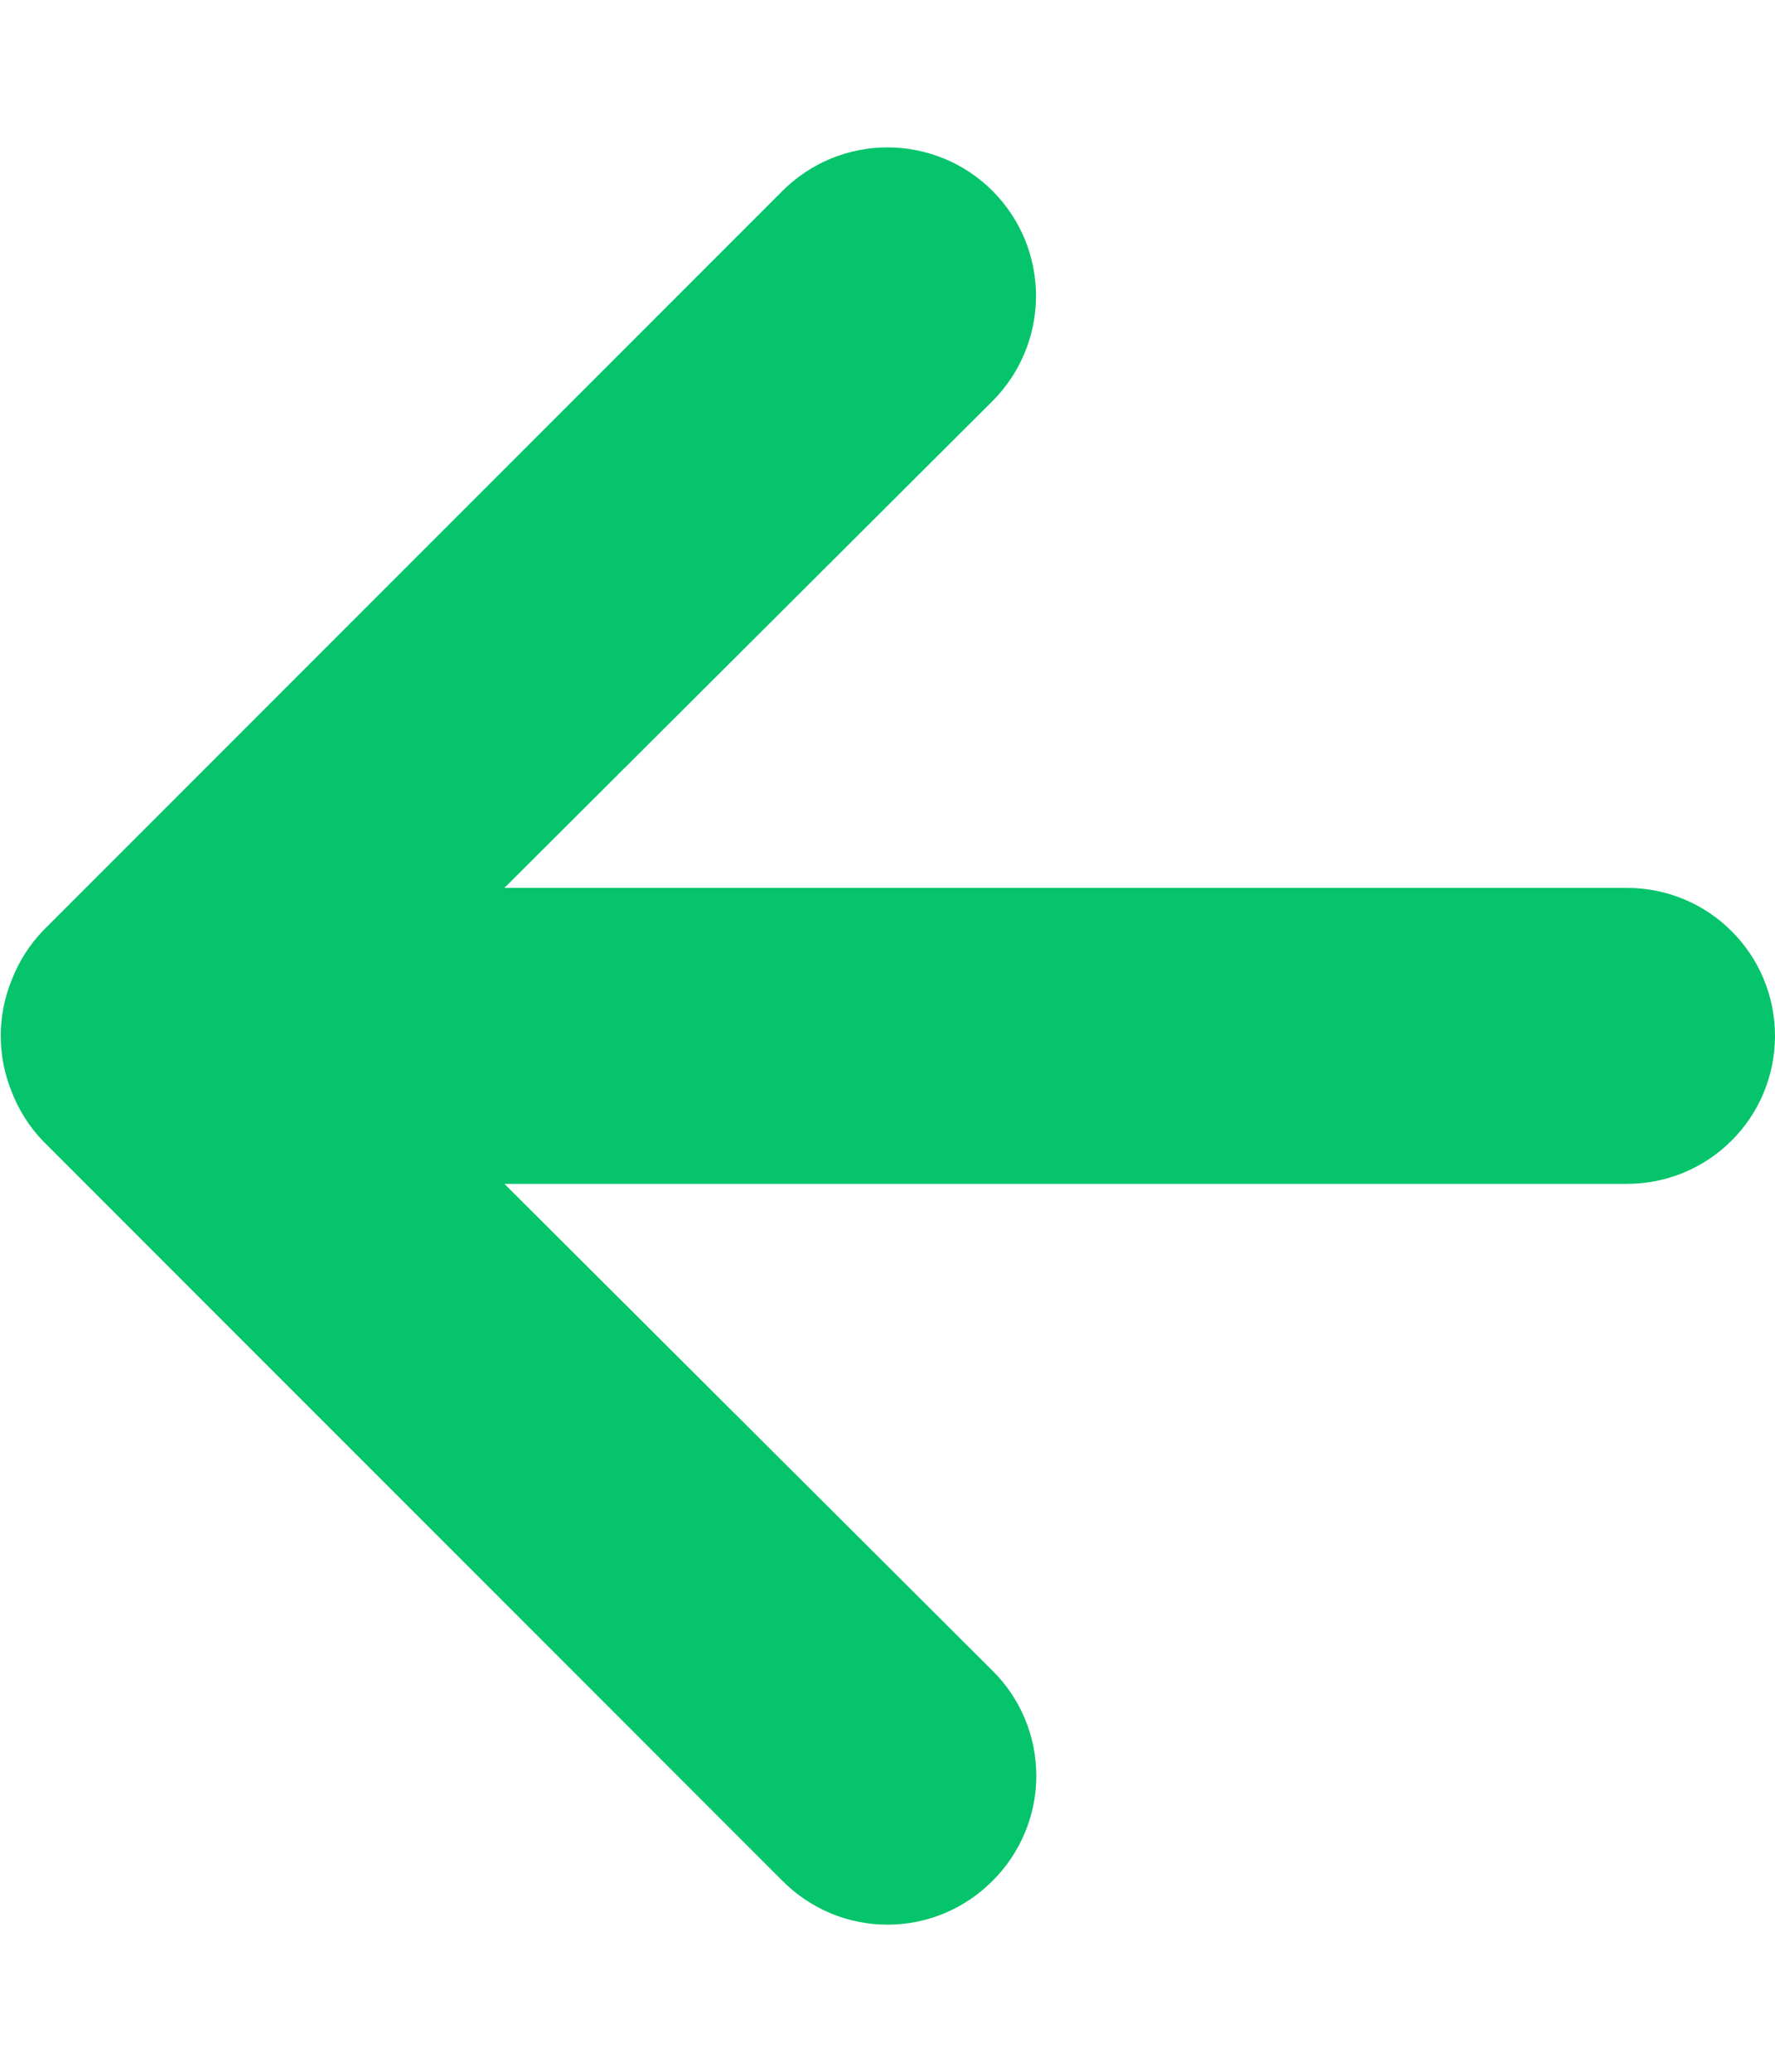 <svg width="12" height="14" viewBox="0 0 12 14" fill="none" xmlns="http://www.w3.org/2000/svg">
<path d="M0.08 6.62C0.128 6.497 0.199 6.385 0.29 6.29L5.29 1.29C5.383 1.197 5.494 1.123 5.616 1.072C5.738 1.022 5.868 0.996 6 0.996C6.266 0.996 6.522 1.102 6.71 1.29C6.803 1.383 6.877 1.494 6.928 1.616C6.978 1.738 7.004 1.868 7.004 2C7.004 2.266 6.898 2.522 6.71 2.71L3.41 6H11C11.265 6 11.52 6.105 11.707 6.293C11.895 6.48 12 6.735 12 7C12 7.265 11.895 7.52 11.707 7.707C11.52 7.895 11.265 8 11 8H3.41L6.71 11.29C6.804 11.383 6.878 11.493 6.929 11.615C6.98 11.737 7.006 11.868 7.006 12C7.006 12.132 6.98 12.263 6.929 12.384C6.878 12.506 6.804 12.617 6.71 12.71C6.617 12.804 6.506 12.878 6.385 12.929C6.263 12.98 6.132 13.006 6 13.006C5.868 13.006 5.737 12.98 5.615 12.929C5.494 12.878 5.383 12.804 5.29 12.71L0.29 7.71C0.199 7.615 0.128 7.503 0.08 7.38C-0.02 7.136 -0.02 6.863 0.08 6.62Z" fill="#05C46B"/>
</svg>
